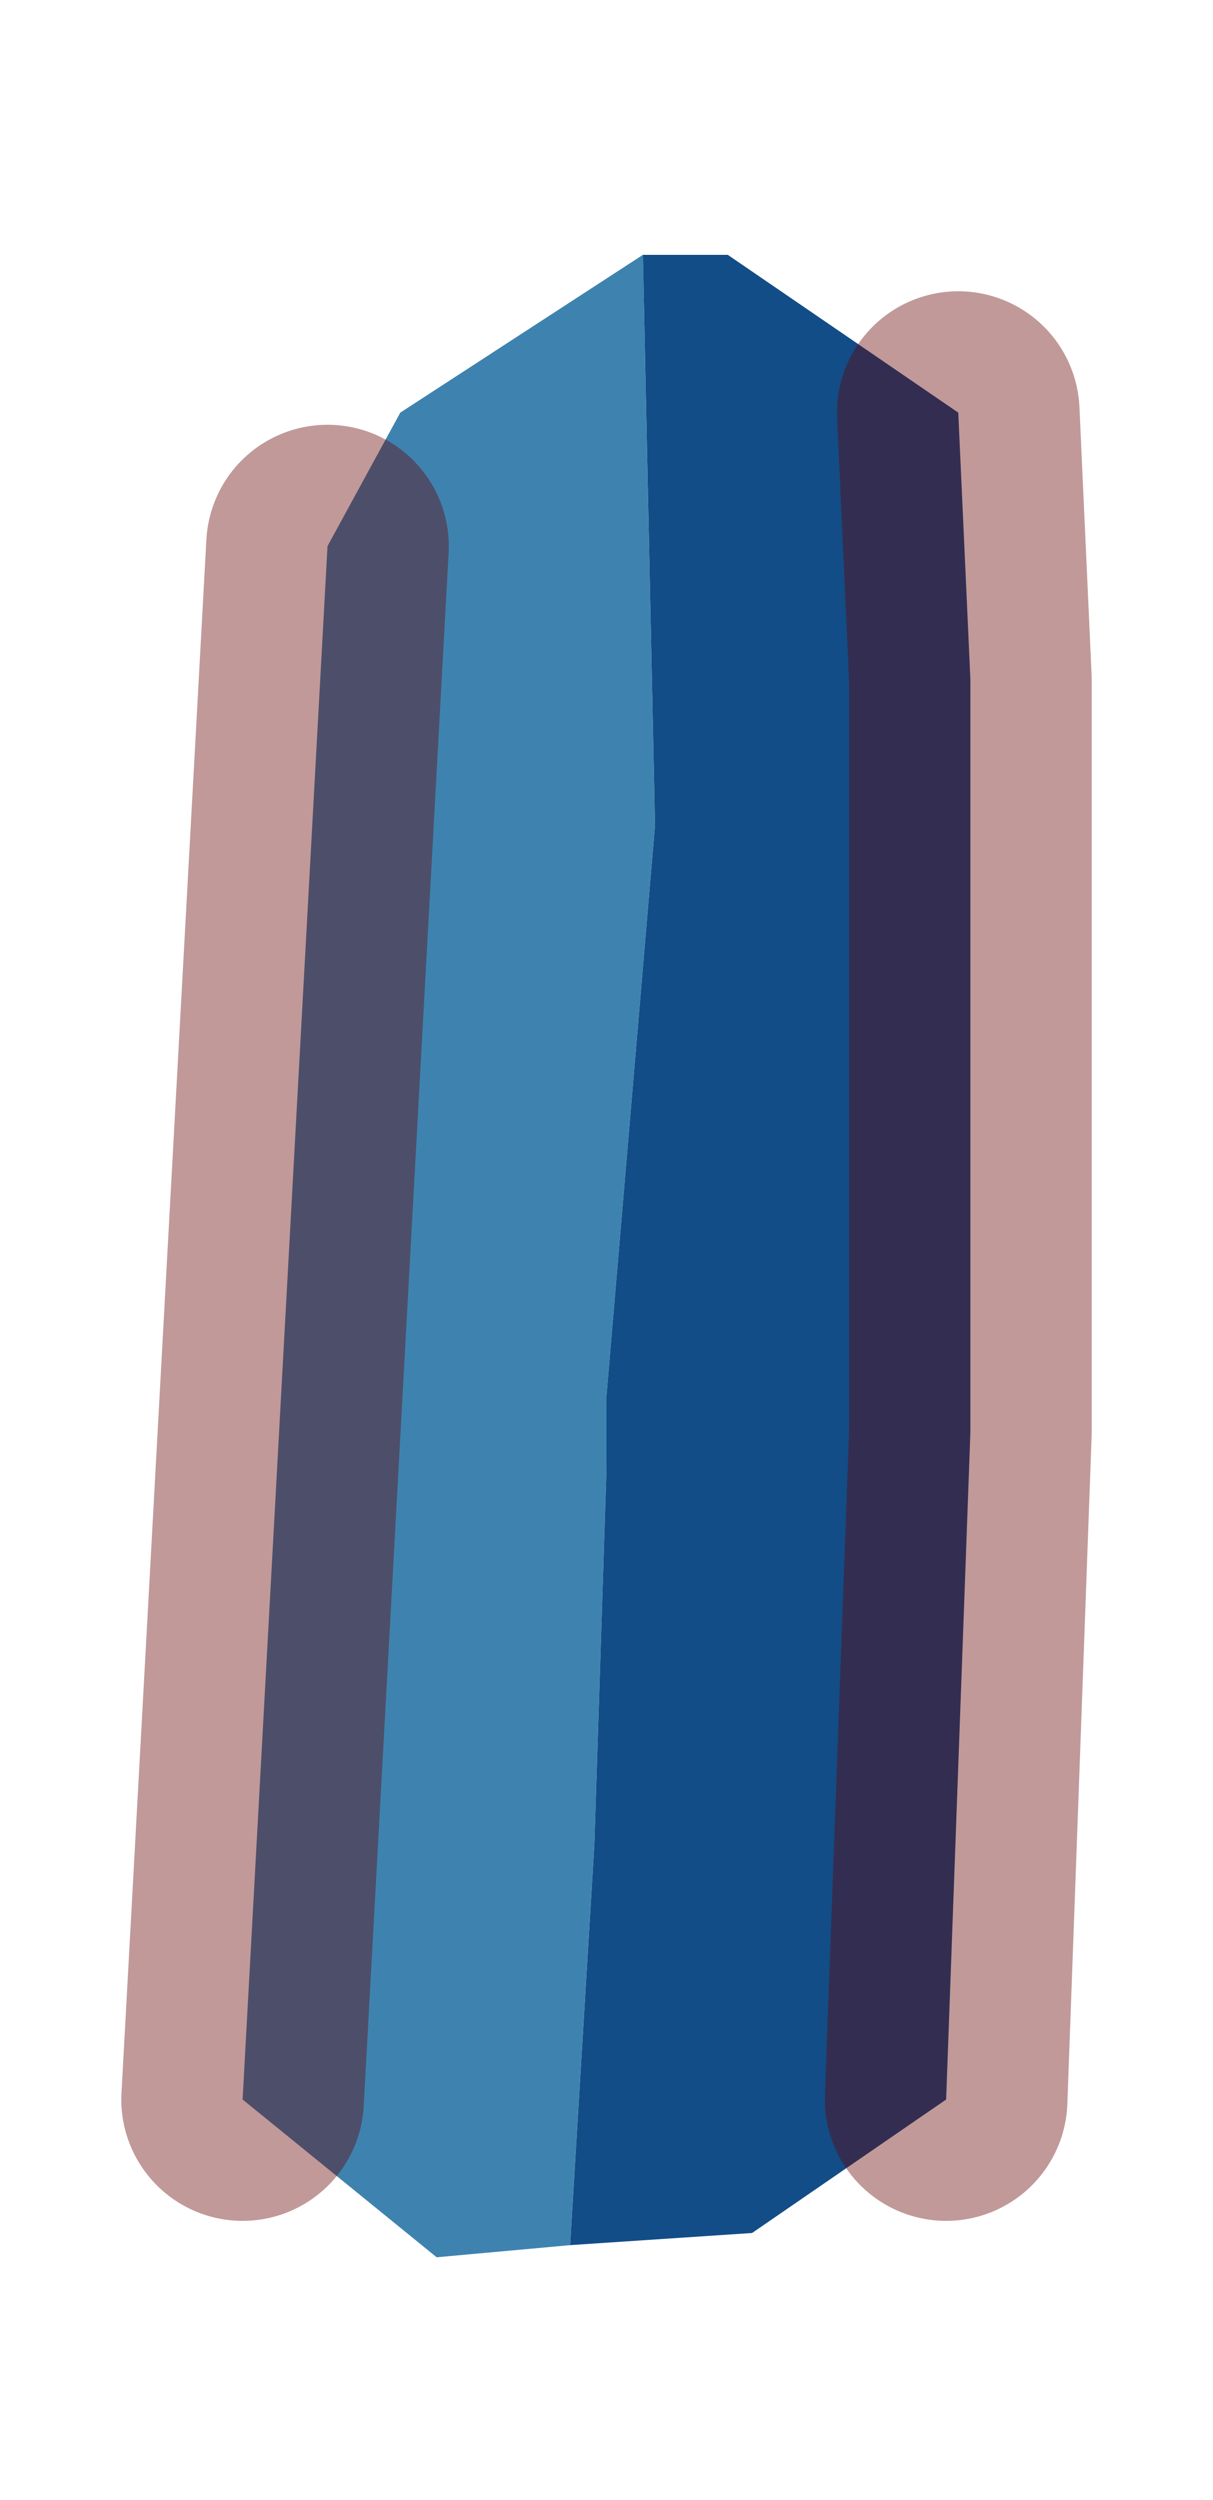 <?xml version="1.0" encoding="UTF-8" standalone="no"?>
<svg xmlns:xlink="http://www.w3.org/1999/xlink" height="10.3px" width="5px" xmlns="http://www.w3.org/2000/svg">
  <g transform="matrix(1.0, 0.0, 0.0, 1.0, 2.5, 2)">
    <path d="M0.15 -0.95 L0.2 1.4 0.0 3.75 0.0 4.05 -0.05 5.6 -0.15 7.25 -0.7 7.3 -1.5 6.65 -1.15 0.25 -0.85 -0.3 0.15 -0.95" fill="#3e83b0" fill-rule="evenodd" stroke="none"/>
    <path d="M0.15 -0.95 L0.5 -0.95 1.45 -0.3 1.5 0.8 1.5 3.9 1.4 6.65 0.6 7.2 -0.15 7.25 -0.05 5.6 0.0 4.05 0.0 3.75 0.2 1.4 0.15 -0.95" fill="#124d87" fill-rule="evenodd" stroke="none"/>
    <path d="M1.4 6.65 L1.5 3.9 1.5 0.8 1.45 -0.3 M-1.15 0.25 L-1.5 6.65" fill="none" stroke="#660000" stroke-linecap="round" stroke-linejoin="round" stroke-opacity="0.4" stroke-width="1"/>
  </g>
</svg>